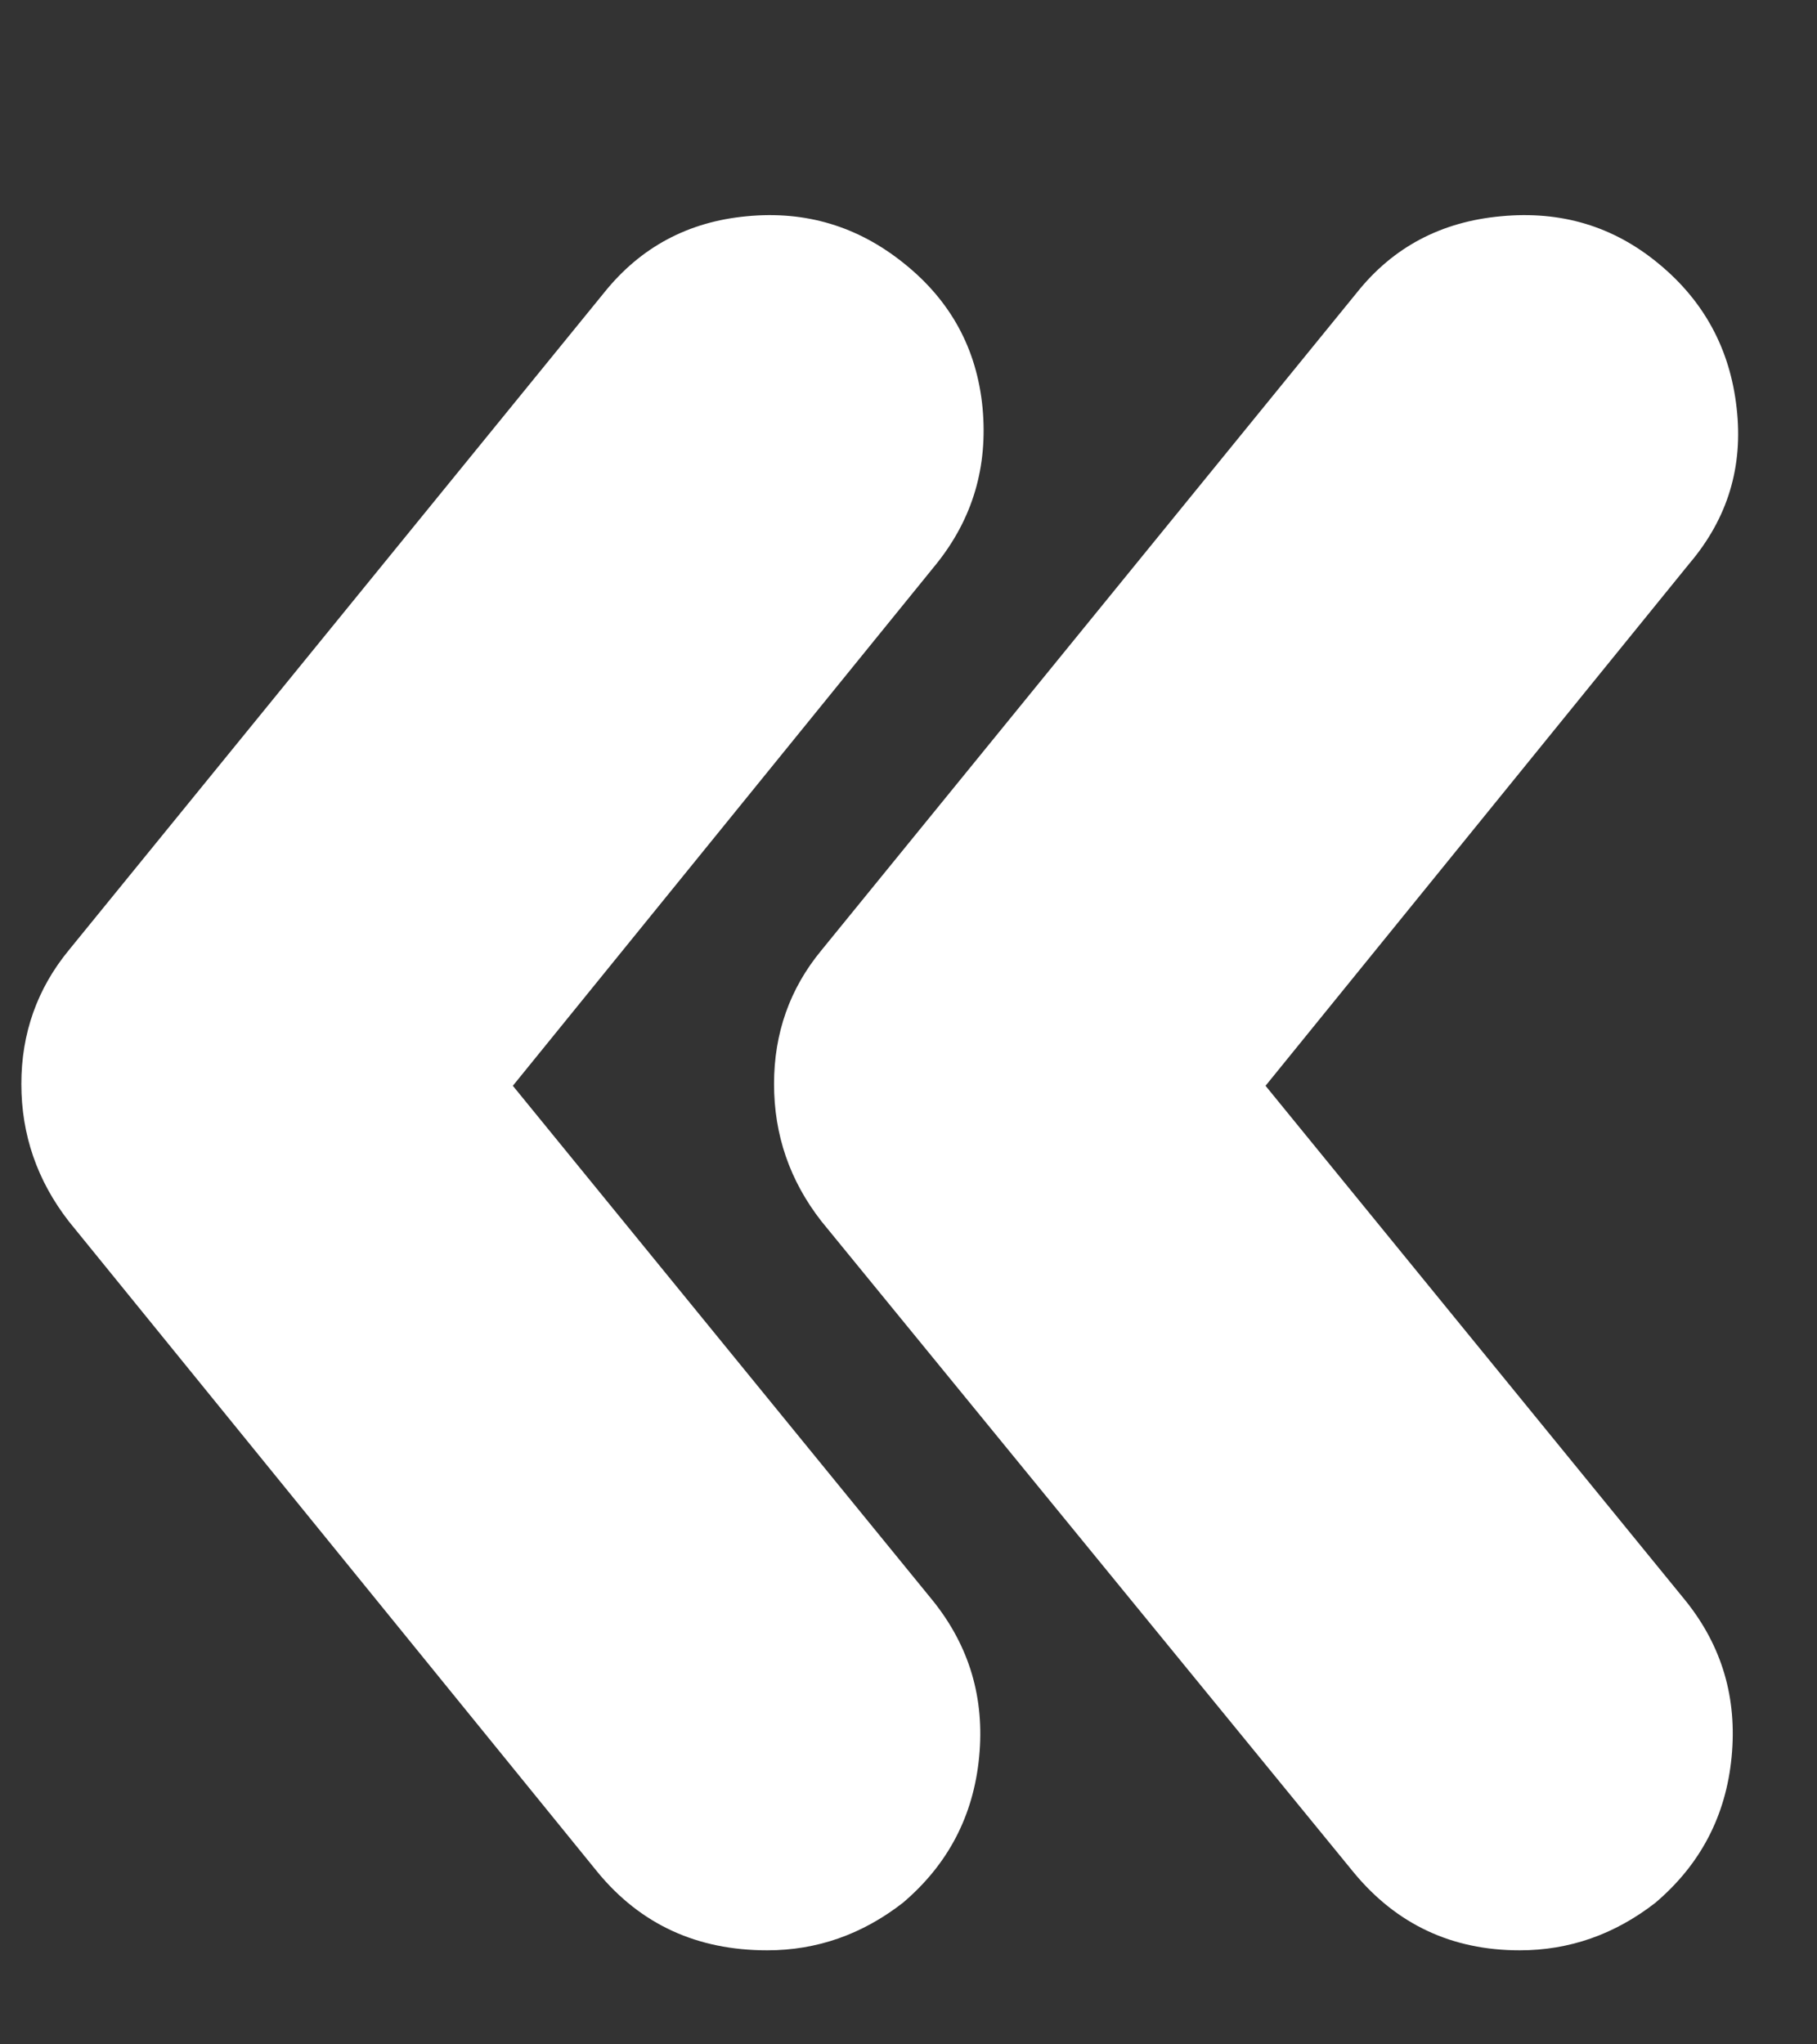 <svg width="8" height="9" viewBox="0 0 8 9" fill="none" xmlns="http://www.w3.org/2000/svg">
<rect x="0" y="0" width="8" height="9" fill="#333333" stroke="none"/>
<path d="M6.691 8.586C6.393 8.586 6.149 8.472 5.96 8.243L3.617 5.377C3.477 5.198 3.408 4.996 3.408 4.772C3.408 4.549 3.477 4.352 3.617 4.183L5.975 1.287C6.134 1.088 6.345 0.976 6.609 0.952C6.873 0.927 7.104 0.996 7.303 1.161C7.502 1.325 7.617 1.536 7.646 1.795C7.676 2.054 7.607 2.282 7.438 2.481L5.572 4.78L7.423 7.049C7.582 7.248 7.649 7.476 7.624 7.735C7.599 7.994 7.487 8.208 7.288 8.377C7.109 8.516 6.91 8.586 6.691 8.586ZM2.632 8.243L0.303 5.377C0.164 5.198 0.094 4.996 0.094 4.772C0.094 4.549 0.164 4.352 0.303 4.183L2.661 1.287C2.821 1.088 3.03 0.976 3.288 0.952C3.547 0.927 3.778 0.996 3.982 1.161C4.186 1.325 4.301 1.536 4.326 1.795C4.35 2.054 4.283 2.282 4.124 2.481L2.258 4.78L4.109 7.049C4.268 7.248 4.336 7.476 4.311 7.735C4.286 7.994 4.174 8.208 3.975 8.377C3.796 8.516 3.597 8.586 3.378 8.586C3.069 8.586 2.821 8.472 2.632 8.243Z" fill="white"/>
</svg>
